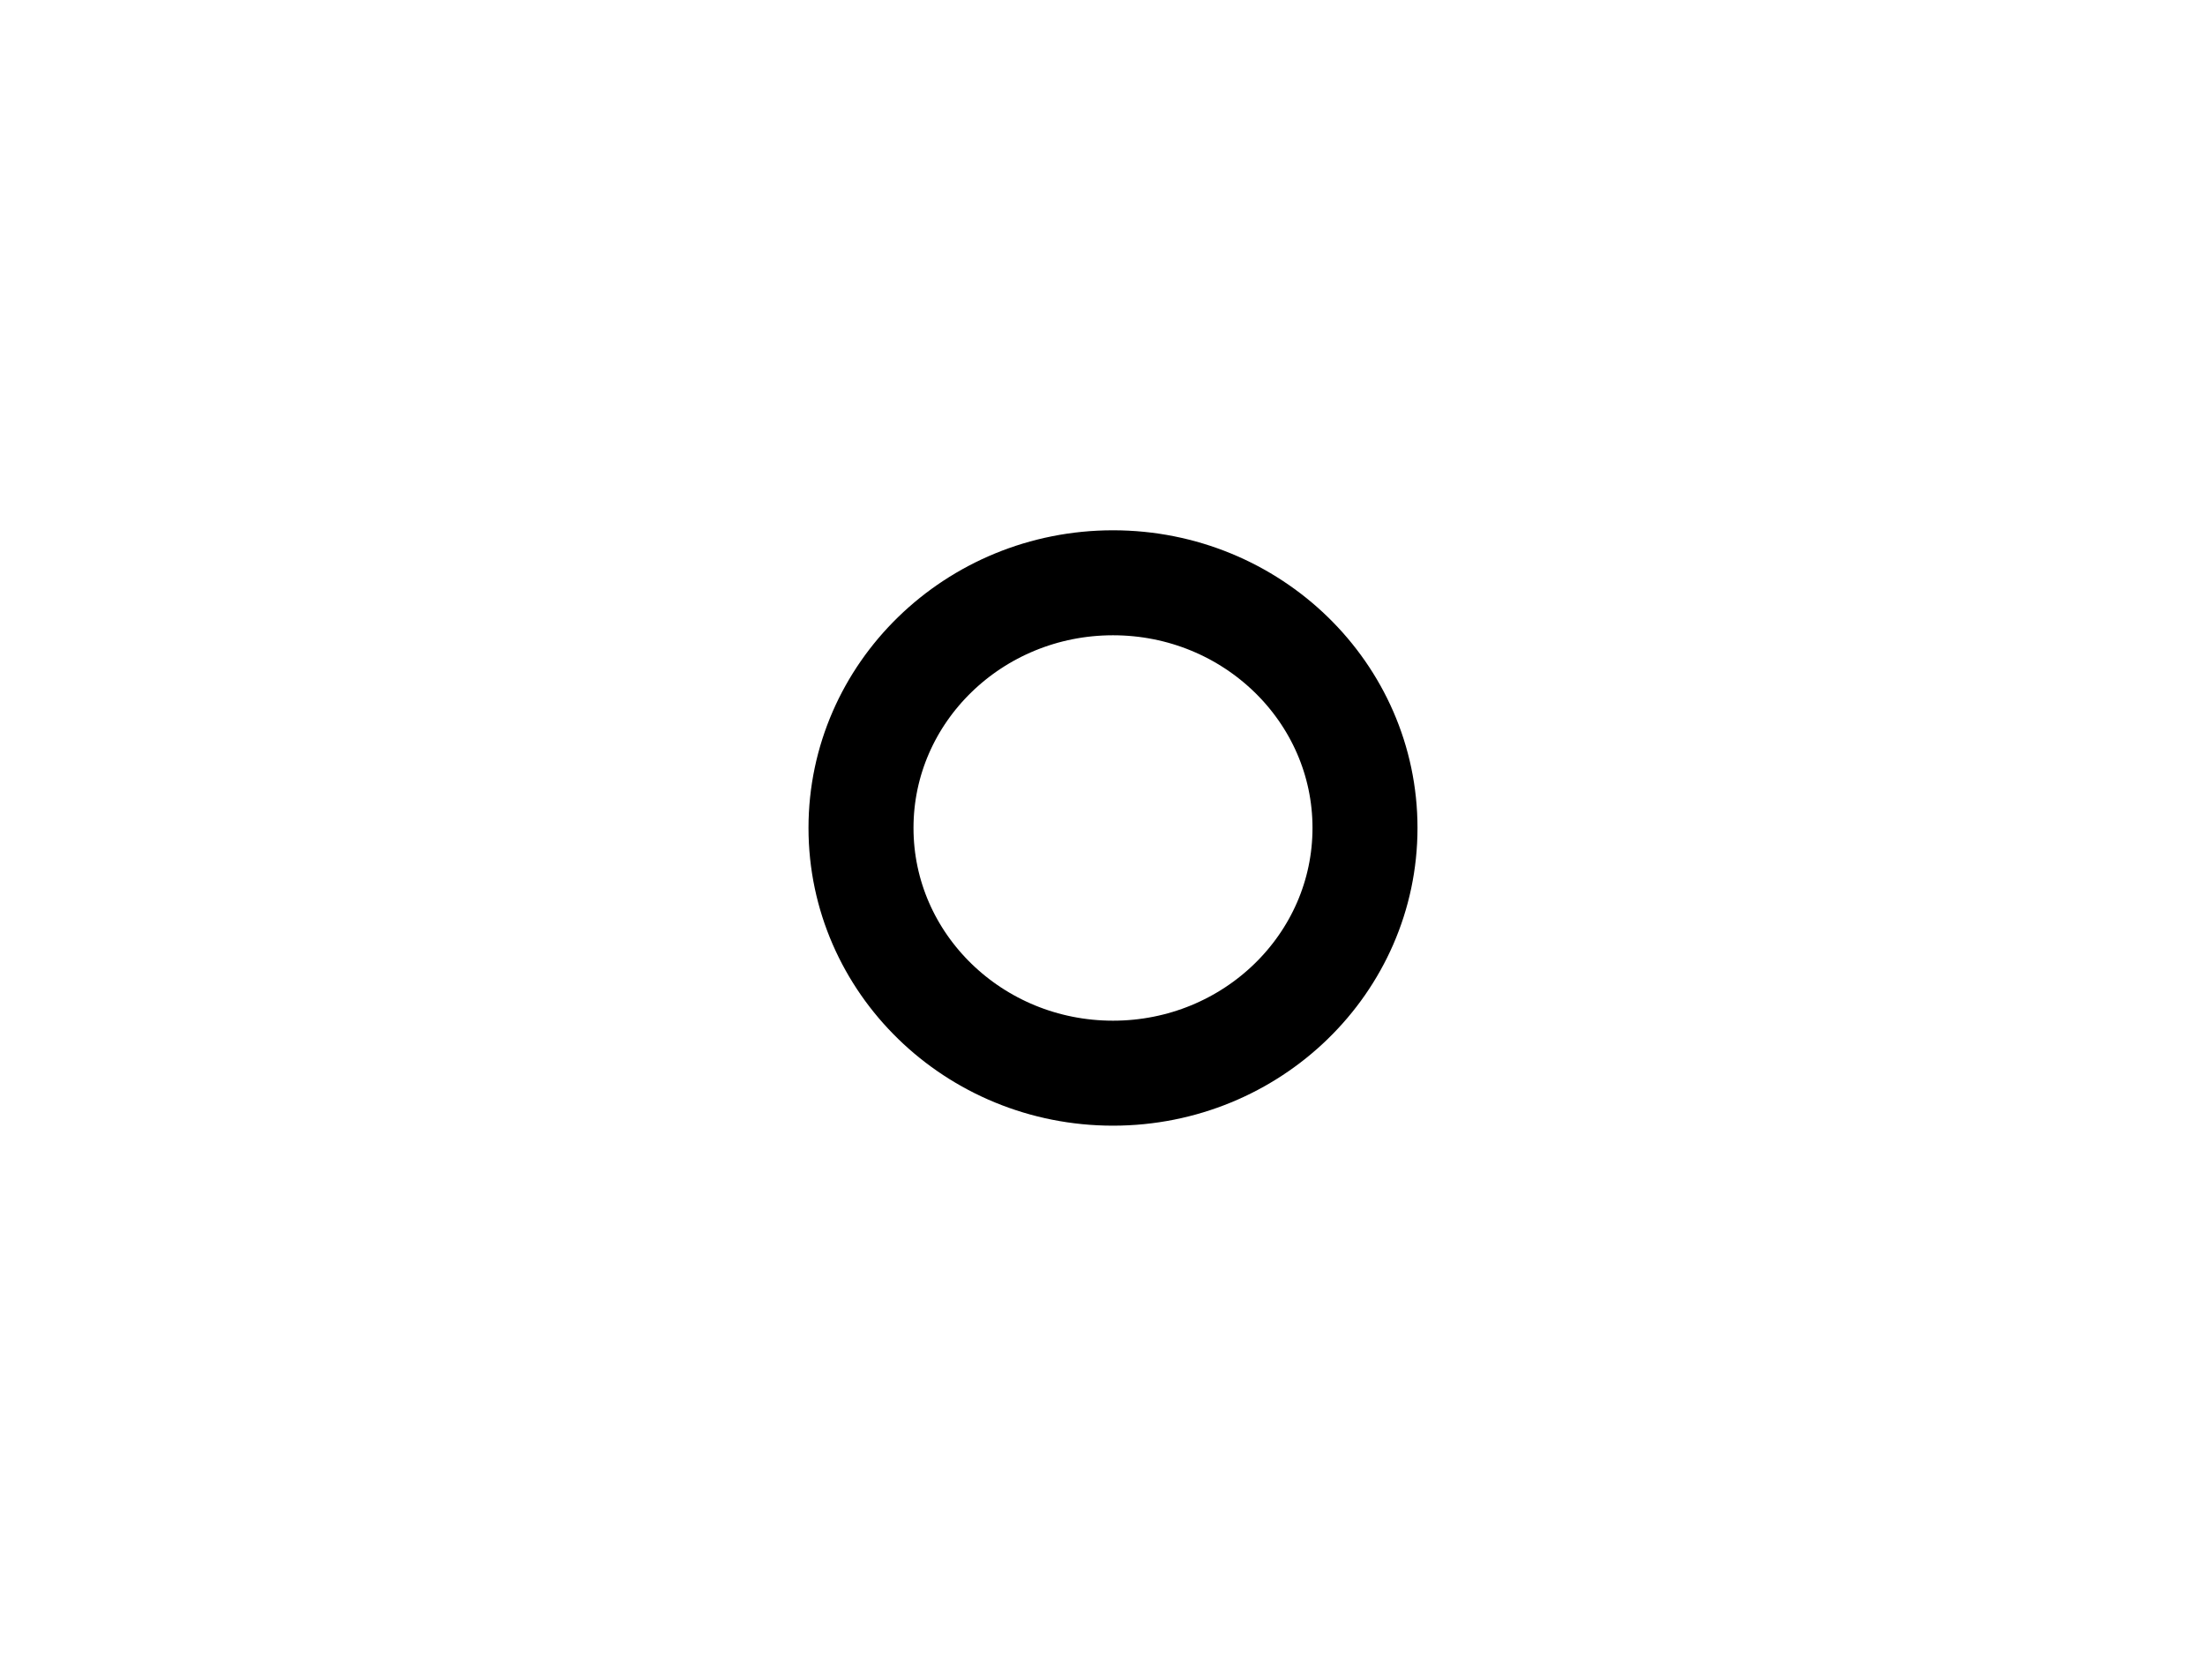 <svg xmlns="http://www.w3.org/2000/svg" width="21" height="16" viewBox="0 0 21 16" fill="none">
  <path d="M13 7.886C13 9.176 11.925 10.222 10.6 10.222C9.275 10.222 8.2 9.176 8.2 7.886C8.2 6.597 9.275 5.551 10.6 5.551C11.925 5.551 13 6.597 13 7.886Z" stroke="black"/>
</svg>